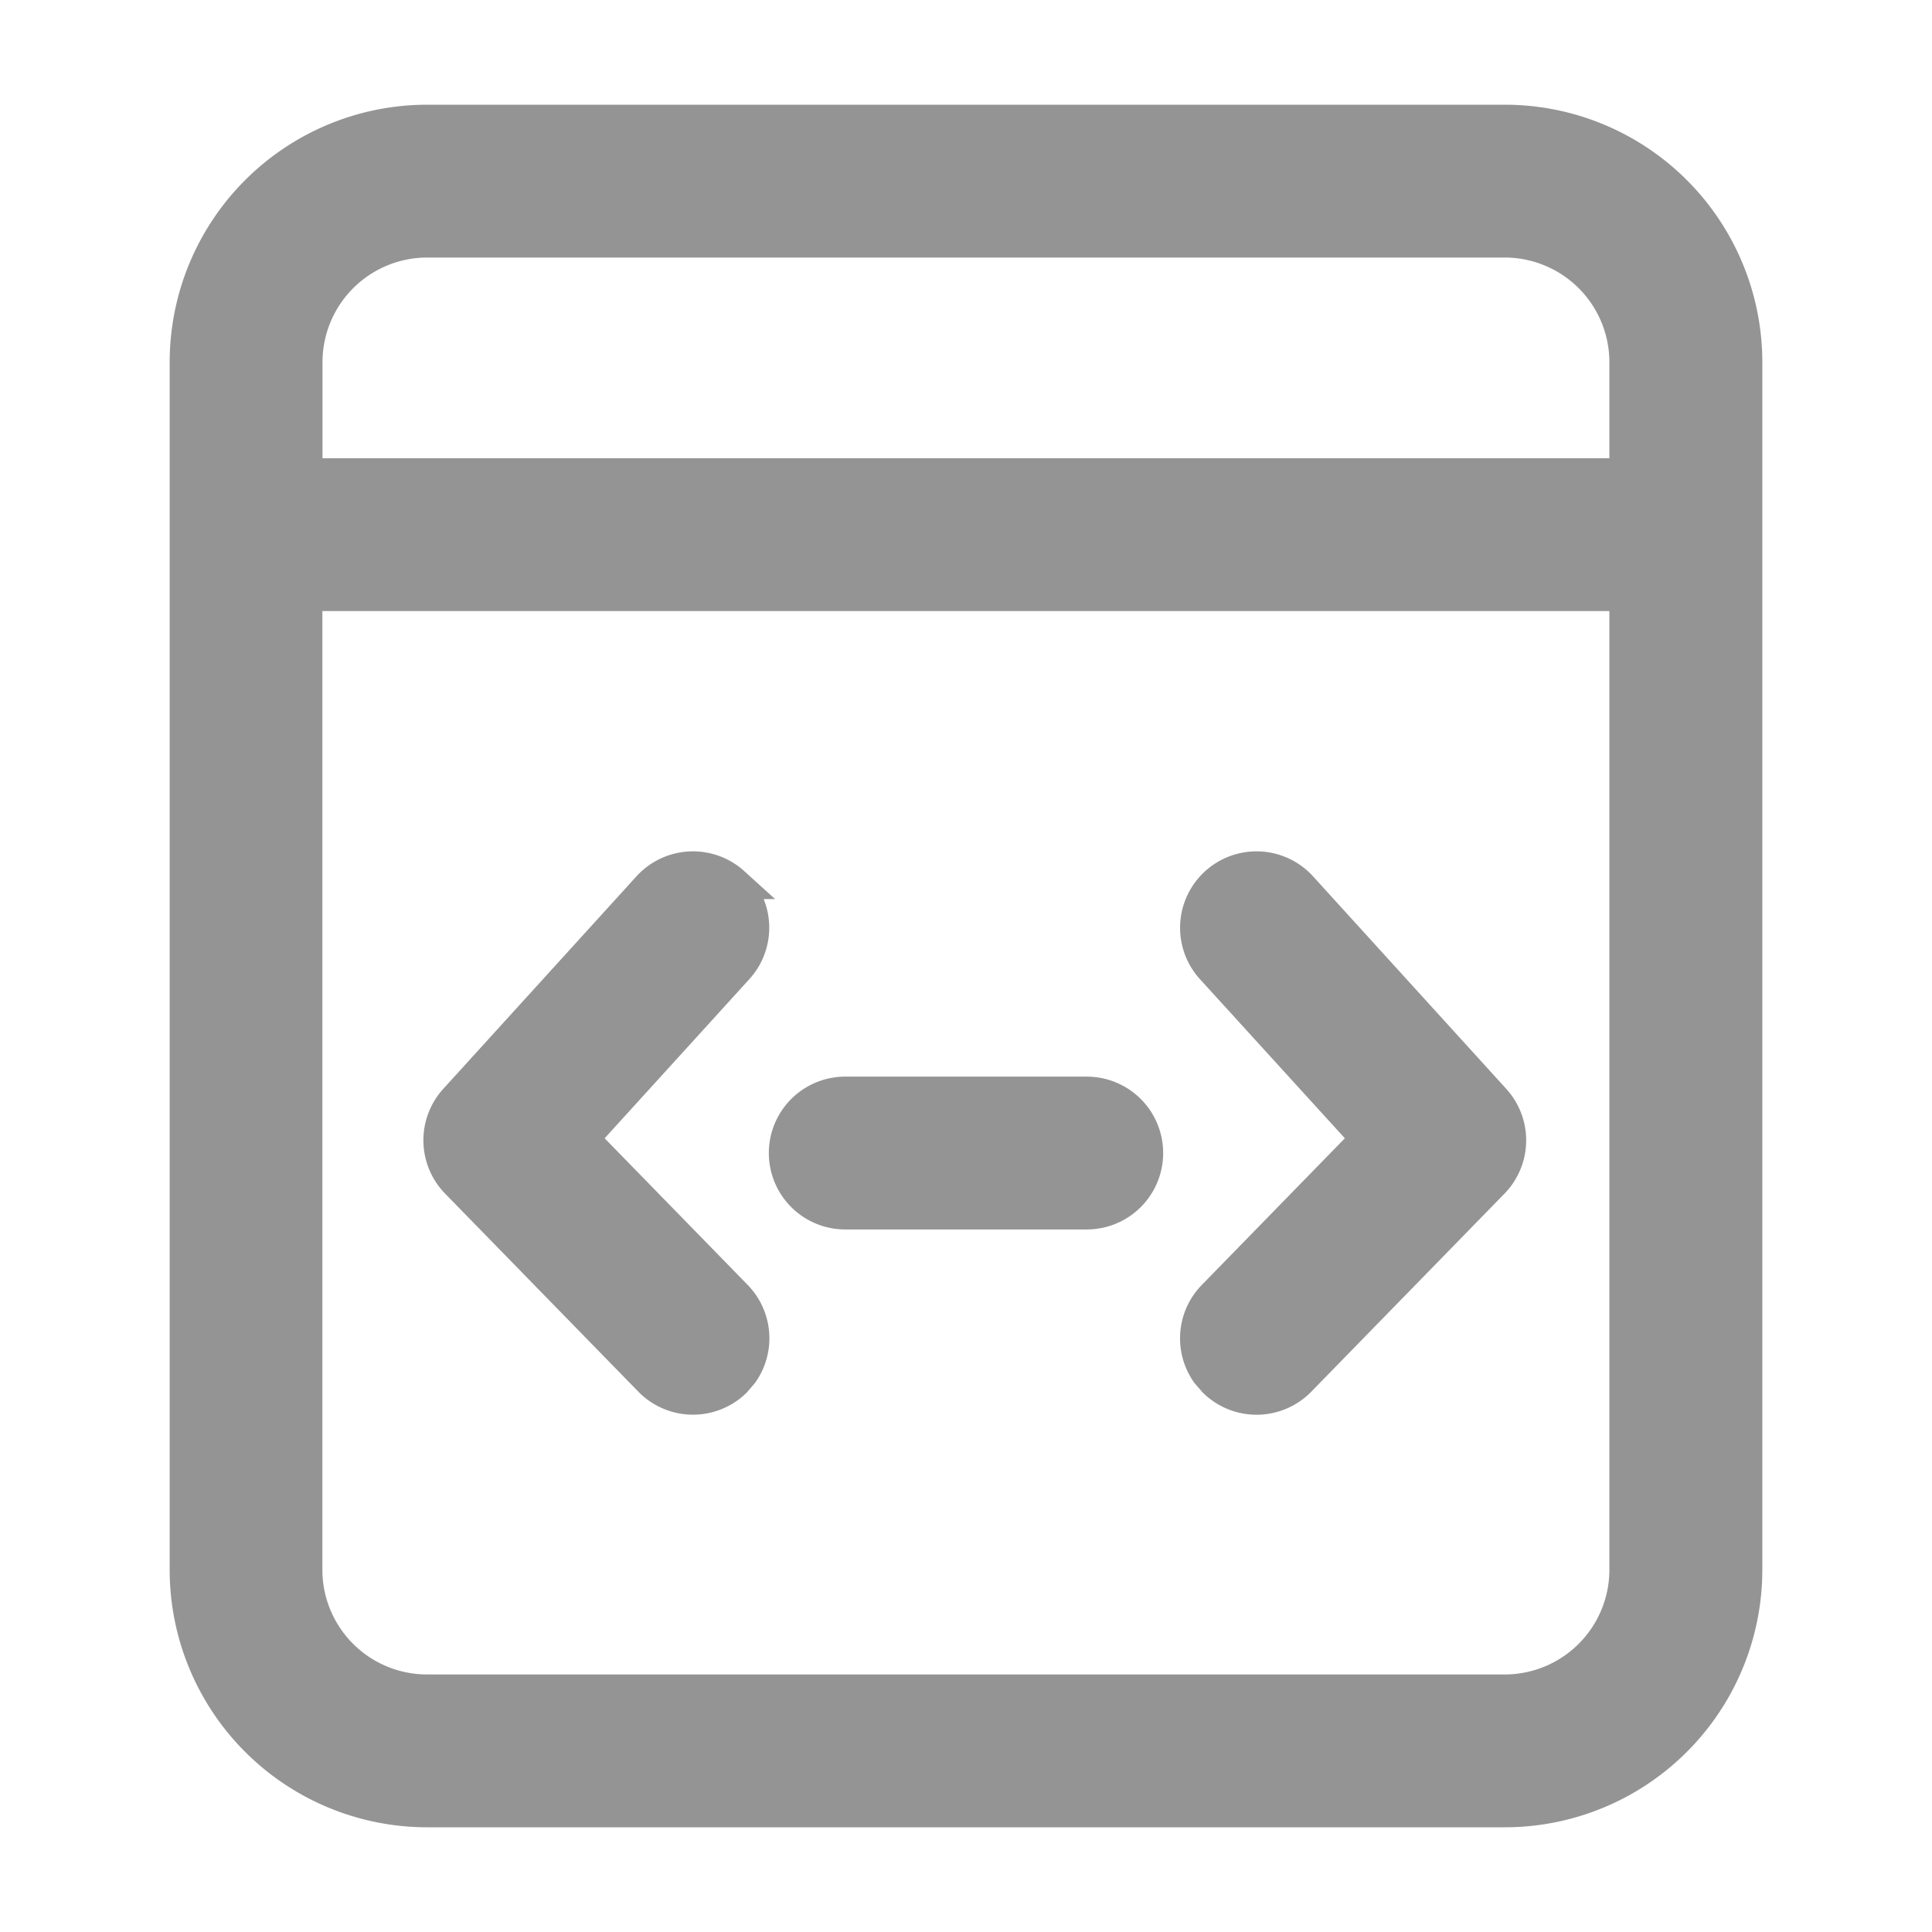 <?xml version="1.0" standalone="no"?>
<!DOCTYPE svg PUBLIC "-//W3C//DTD SVG 1.1//EN" "http://www.w3.org/Graphics/SVG/1.1/DTD/svg11.dtd">
<svg class="icon" width="20" height="20" viewBox="0 0 1024 1024" fill='#959494' stroke='#959494' stroke-width='17' version="1.1"
  xmlns="http://www.w3.org/2000/svg">
  <path d="M797.568 64a128 128 0 0 1 128 128v640a128 128 0 0 1-128 128H226.432a128 128 0 0 1-128-128V192a128 128 0 0 1 128-128h571.136z m64 251.392H162.368V832a64 64 0 0 0 64 64h571.136a64 64 0 0 0 64-64V315.392zM388.736 468.032a32 32 0 0 1 2.176 45.184L308.8 603.52l81.408 83.456a32 32 0 0 1 3.2 40.832l-3.776 4.416a32 32 0 0 1-45.248-0.576l-102.4-104.96a32 32 0 0 1-0.768-43.84l102.4-112.64a32 32 0 0 1 45.184-2.176z m255.744 0a32 32 0 0 1 45.184 2.176l102.4 112.64a32 32 0 0 1-0.768 43.904l-102.4 104.96a32 32 0 0 1-45.248 0.512l-3.84-4.416a32 32 0 0 1 3.264-40.832l81.408-83.456-82.176-90.24a32 32 0 0 1 2.176-45.248zM576 579.136a32 32 0 1 1 0 64H448a32 32 0 1 1 0-64h128zM797.568 128H226.432a64 64 0 0 0-64 64v59.392h699.072V192a64 64 0 0 0-64-64z" />
</svg>
